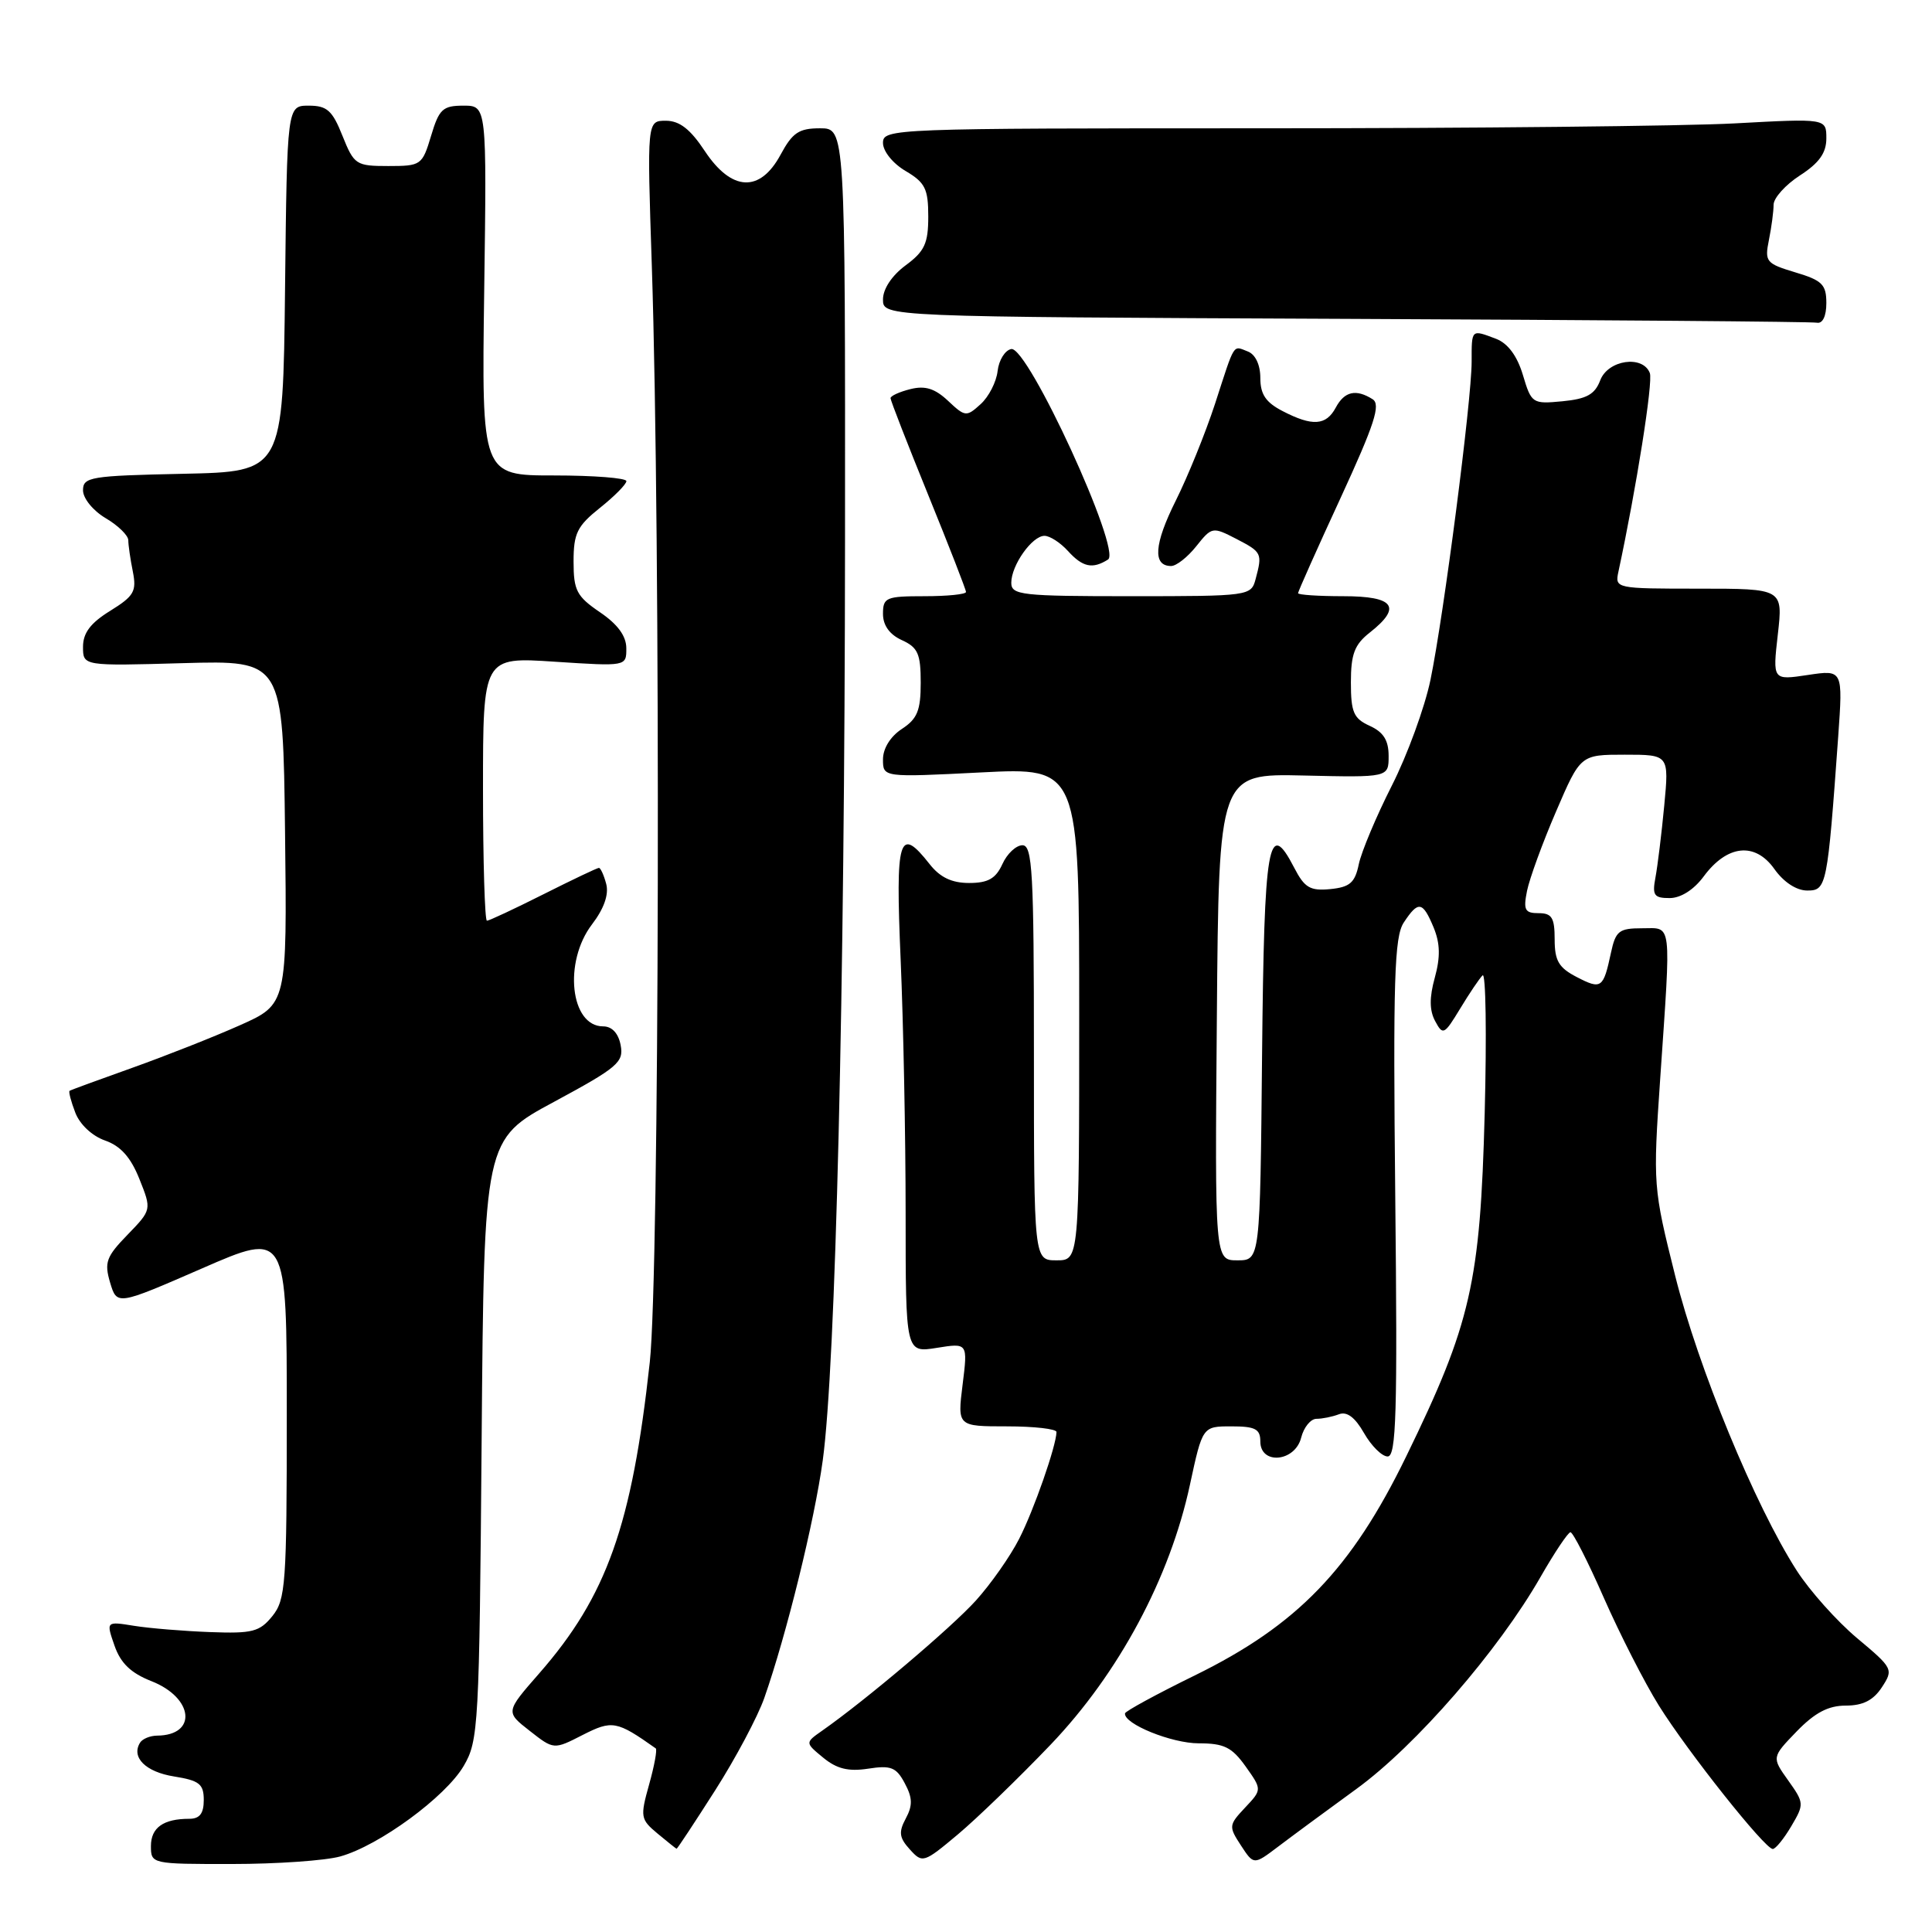 <?xml version="1.0" encoding="UTF-8" standalone="no"?>
<!DOCTYPE svg PUBLIC "-//W3C//DTD SVG 1.1//EN" "http://www.w3.org/Graphics/SVG/1.1/DTD/svg11.dtd" >
<svg xmlns="http://www.w3.org/2000/svg" xmlns:xlink="http://www.w3.org/1999/xlink" version="1.1" viewBox="0 0 256 256">
 <g >
 <path fill="currentColor"
d=" M 45.08 245.99 C 50.21 244.57 59.04 238.10 61.44 234.00 C 63.41 230.65 63.51 228.74 63.82 190.75 C 64.14 150.99 64.14 150.99 73.43 145.99 C 81.86 141.44 82.67 140.75 82.24 138.49 C 81.94 136.91 81.09 136.00 79.92 136.00 C 75.57 136.00 74.64 127.47 78.44 122.49 C 80.03 120.41 80.69 118.53 80.33 117.14 C 80.02 115.96 79.58 115.00 79.36 115.00 C 79.13 115.00 75.82 116.58 72.00 118.50 C 68.18 120.42 64.81 122.00 64.52 122.00 C 64.24 122.00 64.00 114.14 64.00 104.53 C 64.00 87.05 64.00 87.05 73.50 87.68 C 83.00 88.30 83.00 88.30 82.99 85.90 C 82.99 84.28 81.85 82.72 79.49 81.12 C 76.41 79.02 76.00 78.24 76.00 74.41 C 76.00 70.67 76.47 69.71 79.50 67.29 C 81.42 65.76 83.00 64.16 83.00 63.75 C 83.00 63.34 78.68 63.00 73.41 63.00 C 63.82 63.00 63.82 63.00 64.16 38.50 C 64.50 14.00 64.50 14.00 61.41 14.00 C 58.67 14.00 58.18 14.45 57.12 18.00 C 55.95 21.89 55.80 22.00 51.45 22.00 C 47.17 22.00 46.92 21.83 45.38 18.00 C 44.04 14.63 43.33 14.00 40.91 14.00 C 38.04 14.00 38.04 14.00 37.77 38.25 C 37.50 62.50 37.50 62.50 24.25 62.78 C 11.96 63.04 11.00 63.20 11.00 64.97 C 11.00 66.04 12.33 67.67 14.00 68.66 C 15.65 69.63 17.00 70.95 17.00 71.59 C 17.00 72.23 17.27 74.09 17.60 75.73 C 18.12 78.36 17.76 78.98 14.60 80.94 C 11.99 82.55 11.00 83.87 11.00 85.71 C 11.00 88.25 11.00 88.25 24.25 87.87 C 37.50 87.50 37.50 87.50 37.77 110.28 C 38.04 133.07 38.04 133.07 31.77 135.86 C 28.32 137.40 21.90 139.93 17.50 141.50 C 13.10 143.07 9.37 144.43 9.22 144.54 C 9.07 144.64 9.40 145.93 9.97 147.41 C 10.56 148.98 12.20 150.52 13.91 151.12 C 15.98 151.84 17.32 153.34 18.47 156.22 C 20.10 160.30 20.10 160.30 16.90 163.61 C 14.07 166.52 13.80 167.28 14.59 169.95 C 15.50 172.98 15.50 172.98 26.75 168.08 C 38.00 163.17 38.00 163.17 38.00 187.47 C 38.00 209.92 37.85 211.96 36.09 214.14 C 34.40 216.23 33.44 216.47 27.84 216.26 C 24.35 216.13 19.82 215.76 17.77 215.43 C 14.05 214.83 14.05 214.83 15.17 218.05 C 15.98 220.38 17.34 221.69 20.06 222.76 C 25.67 224.96 26.18 229.94 20.81 229.98 C 19.88 229.99 18.87 230.41 18.56 230.91 C 17.35 232.86 19.30 234.79 23.06 235.39 C 26.42 235.93 27.00 236.39 27.00 238.51 C 27.00 240.30 26.46 241.00 25.08 241.00 C 21.65 241.00 20.00 242.17 20.00 244.61 C 20.00 246.98 20.08 247.00 30.75 246.99 C 36.66 246.99 43.11 246.54 45.08 245.99 Z  M 139.21 231.18 C 148.24 221.73 155.01 209.10 157.67 196.75 C 159.34 189.00 159.34 189.00 163.17 189.00 C 166.33 189.00 167.00 189.35 167.00 191.00 C 167.00 194.14 171.60 193.72 172.41 190.50 C 172.76 189.12 173.67 188.00 174.44 188.00 C 175.21 188.00 176.54 187.73 177.41 187.40 C 178.47 186.99 179.54 187.79 180.74 189.89 C 181.71 191.59 183.12 192.99 183.87 192.99 C 185.01 193.00 185.18 187.26 184.88 158.75 C 184.58 129.80 184.76 124.15 186.00 122.25 C 187.93 119.32 188.51 119.41 189.96 122.89 C 190.83 125.00 190.87 126.81 190.12 129.54 C 189.39 132.17 189.40 133.89 190.17 135.31 C 191.19 137.22 191.37 137.12 193.47 133.66 C 194.69 131.64 196.03 129.65 196.45 129.24 C 196.88 128.83 197.00 137.05 196.73 147.50 C 196.14 169.97 194.91 175.37 186.33 192.98 C 179.06 207.92 171.90 215.34 158.32 222.00 C 153.28 224.47 149.11 226.74 149.07 227.03 C 148.88 228.42 155.24 231.00 158.84 231.00 C 162.19 231.00 163.23 231.51 165.05 234.06 C 167.23 237.13 167.23 237.13 164.97 239.53 C 162.81 241.83 162.79 242.02 164.43 244.53 C 166.13 247.13 166.13 247.13 169.32 244.72 C 171.07 243.39 175.76 239.93 179.75 237.03 C 187.60 231.32 198.53 218.73 204.12 208.97 C 205.98 205.72 207.77 203.05 208.09 203.03 C 208.42 203.01 210.42 206.94 212.53 211.75 C 214.65 216.56 217.92 222.97 219.81 226.00 C 223.64 232.13 233.86 245.00 234.90 245.00 C 235.27 245.00 236.37 243.65 237.35 241.99 C 239.08 239.06 239.07 238.90 236.94 235.91 C 234.76 232.85 234.76 232.85 238.07 229.42 C 240.49 226.93 242.26 226.00 244.58 226.00 C 246.85 226.00 248.23 225.30 249.36 223.57 C 250.91 221.20 250.84 221.05 246.07 217.06 C 243.39 214.81 239.79 210.78 238.07 208.10 C 232.56 199.52 225.02 181.24 221.97 169.05 C 219.05 157.38 219.02 157.03 219.99 142.86 C 221.44 121.65 221.60 123.00 217.58 123.00 C 214.53 123.00 214.08 123.35 213.46 126.25 C 212.45 130.96 212.19 131.15 208.94 129.47 C 206.54 128.23 206.00 127.31 206.00 124.47 C 206.00 121.60 205.63 121.00 203.88 121.00 C 202.05 121.00 201.83 120.58 202.34 118.04 C 202.67 116.42 204.39 111.69 206.18 107.54 C 209.42 100.00 209.42 100.00 215.29 100.00 C 221.16 100.00 221.16 100.00 220.52 106.75 C 220.17 110.46 219.64 114.74 219.36 116.25 C 218.91 118.63 219.16 119.00 221.23 119.00 C 222.71 119.00 224.44 117.90 225.75 116.13 C 228.85 111.94 232.54 111.54 235.10 115.13 C 236.34 116.89 238.04 118.00 239.47 118.00 C 242.04 118.00 242.14 117.48 243.57 97.62 C 244.20 88.74 244.20 88.74 239.54 89.44 C 234.88 90.14 234.88 90.14 235.57 84.07 C 236.26 78.00 236.26 78.00 225.11 78.00 C 214.07 78.00 213.97 77.98 214.45 75.75 C 216.83 64.65 219.06 50.59 218.61 49.43 C 217.68 47.01 213.07 47.68 212.04 50.39 C 211.33 52.26 210.25 52.86 207.04 53.17 C 203.05 53.55 202.92 53.47 201.79 49.68 C 201.03 47.15 199.80 45.50 198.25 44.90 C 194.92 43.64 195.00 43.57 195.00 47.93 C 195.00 53.04 191.30 81.60 189.54 90.11 C 188.78 93.75 186.48 100.05 184.42 104.11 C 182.36 108.17 180.40 112.85 180.05 114.50 C 179.54 116.97 178.87 117.55 176.27 117.81 C 173.60 118.07 172.86 117.63 171.50 115.00 C 168.05 108.33 167.51 111.45 167.23 139.83 C 166.97 167.00 166.97 167.00 163.97 167.00 C 160.97 167.00 160.97 167.00 161.24 134.75 C 161.50 102.50 161.50 102.50 172.75 102.76 C 184.00 103.02 184.00 103.02 184.00 100.17 C 184.00 98.10 183.32 97.01 181.50 96.18 C 179.36 95.21 179.00 94.38 179.00 90.42 C 179.00 86.67 179.48 85.41 181.50 83.82 C 185.81 80.43 184.76 79.00 178.00 79.00 C 174.70 79.00 172.00 78.82 172.00 78.60 C 172.00 78.38 174.53 72.70 177.63 65.99 C 182.14 56.20 182.98 53.60 181.88 52.90 C 179.68 51.51 178.15 51.85 177.00 54.00 C 175.72 56.40 173.90 56.52 169.95 54.47 C 167.72 53.32 167.00 52.25 167.00 50.08 C 167.00 48.34 166.35 46.97 165.36 46.58 C 163.32 45.80 163.69 45.21 161.00 53.50 C 159.74 57.35 157.40 63.13 155.79 66.35 C 152.92 72.10 152.71 75.00 155.18 75.00 C 155.87 75.00 157.37 73.82 158.52 72.37 C 160.57 69.80 160.67 69.78 163.81 71.40 C 167.22 73.17 167.29 73.31 166.37 76.75 C 165.78 78.96 165.51 79.00 149.88 79.00 C 135.33 79.00 134.00 78.85 134.00 77.22 C 134.00 74.90 136.76 71.00 138.40 71.00 C 139.11 71.00 140.50 71.90 141.50 73.00 C 143.46 75.16 144.76 75.44 146.82 74.14 C 148.66 72.97 136.20 45.86 134.00 46.25 C 133.18 46.40 132.36 47.70 132.19 49.15 C 132.03 50.61 131.01 52.59 129.93 53.56 C 128.06 55.26 127.88 55.24 125.62 53.11 C 123.87 51.47 122.58 51.07 120.63 51.56 C 119.18 51.92 118.00 52.46 118.00 52.76 C 118.00 53.06 120.25 58.84 123.00 65.60 C 125.75 72.36 128.00 78.14 128.00 78.44 C 128.00 78.75 125.53 79.00 122.50 79.00 C 117.40 79.00 117.00 79.17 117.00 81.34 C 117.00 82.86 117.87 84.08 119.50 84.82 C 121.63 85.79 122.00 86.63 122.00 90.46 C 122.00 94.15 121.55 95.25 119.50 96.59 C 117.99 97.58 117.00 99.17 117.00 100.62 C 117.00 103.01 117.00 103.01 130.00 102.35 C 143.00 101.69 143.00 101.69 143.00 134.35 C 143.00 167.00 143.00 167.00 140.00 167.00 C 137.00 167.00 137.00 167.00 137.00 139.50 C 137.00 115.55 136.80 112.00 135.48 112.00 C 134.64 112.00 133.44 113.12 132.82 114.50 C 131.94 116.42 130.93 117.00 128.41 117.00 C 126.12 117.00 124.56 116.26 123.18 114.50 C 119.12 109.34 118.64 110.92 119.34 127.16 C 119.70 135.50 120.00 150.63 120.00 160.79 C 120.00 179.26 120.00 179.26 124.12 178.60 C 128.24 177.94 128.24 177.94 127.55 183.47 C 126.86 189.00 126.86 189.00 133.43 189.00 C 137.04 189.00 140.00 189.34 139.99 189.75 C 139.96 191.58 136.99 200.11 135.04 203.91 C 133.87 206.21 131.29 209.89 129.30 212.09 C 126.04 215.69 114.72 225.28 108.92 229.34 C 106.67 230.92 106.67 230.92 109.09 232.91 C 110.88 234.38 112.41 234.76 115.03 234.36 C 118.05 233.89 118.76 234.17 119.88 236.28 C 120.92 238.21 120.95 239.23 120.02 240.96 C 119.05 242.77 119.15 243.51 120.56 245.06 C 122.23 246.91 122.40 246.86 126.92 243.07 C 129.47 240.93 135.00 235.58 139.21 231.18 Z  M 94.75 237.25 C 97.47 232.99 100.40 227.47 101.27 225.00 C 104.20 216.65 107.92 201.55 109.02 193.50 C 110.73 180.95 111.93 131.49 111.97 71.75 C 112.00 17.00 112.00 17.00 108.66 17.00 C 105.86 17.00 105.01 17.57 103.43 20.50 C 100.70 25.56 96.94 25.38 93.38 20.00 C 91.47 17.11 90.04 16.00 88.23 16.00 C 85.73 16.00 85.73 16.00 86.37 35.25 C 87.56 71.44 87.38 168.77 86.10 180.50 C 83.73 202.13 80.40 211.50 71.45 221.73 C 66.98 226.84 66.98 226.84 70.18 229.34 C 73.38 231.85 73.38 231.85 77.19 229.90 C 81.12 227.90 81.70 228.00 86.89 231.67 C 87.10 231.82 86.71 233.97 86.01 236.46 C 84.81 240.75 84.87 241.07 87.12 242.95 C 88.43 244.04 89.57 244.95 89.65 244.97 C 89.74 244.99 92.03 241.51 94.75 237.25 Z  M 242.00 40.16 C 242.00 37.70 241.45 37.15 237.89 36.09 C 234.01 34.92 233.81 34.68 234.39 31.80 C 234.73 30.12 235.01 28.02 235.01 27.12 C 235.02 26.23 236.59 24.48 238.51 23.24 C 241.05 21.60 242.00 20.26 242.00 18.34 C 242.00 15.69 242.00 15.69 229.84 16.35 C 223.16 16.71 195.03 17.00 167.34 17.00 C 118.15 17.00 117.00 17.04 117.00 18.94 C 117.00 20.04 118.30 21.66 120.00 22.66 C 122.59 24.19 123.00 25.02 123.00 28.69 C 123.00 32.25 122.52 33.30 120.00 35.16 C 118.18 36.51 117.00 38.28 117.00 39.68 C 117.00 41.98 117.00 41.98 178.25 42.25 C 211.94 42.40 240.06 42.62 240.75 42.76 C 241.51 42.91 242.00 41.89 242.00 40.16 Z "/>
</g>
</svg>